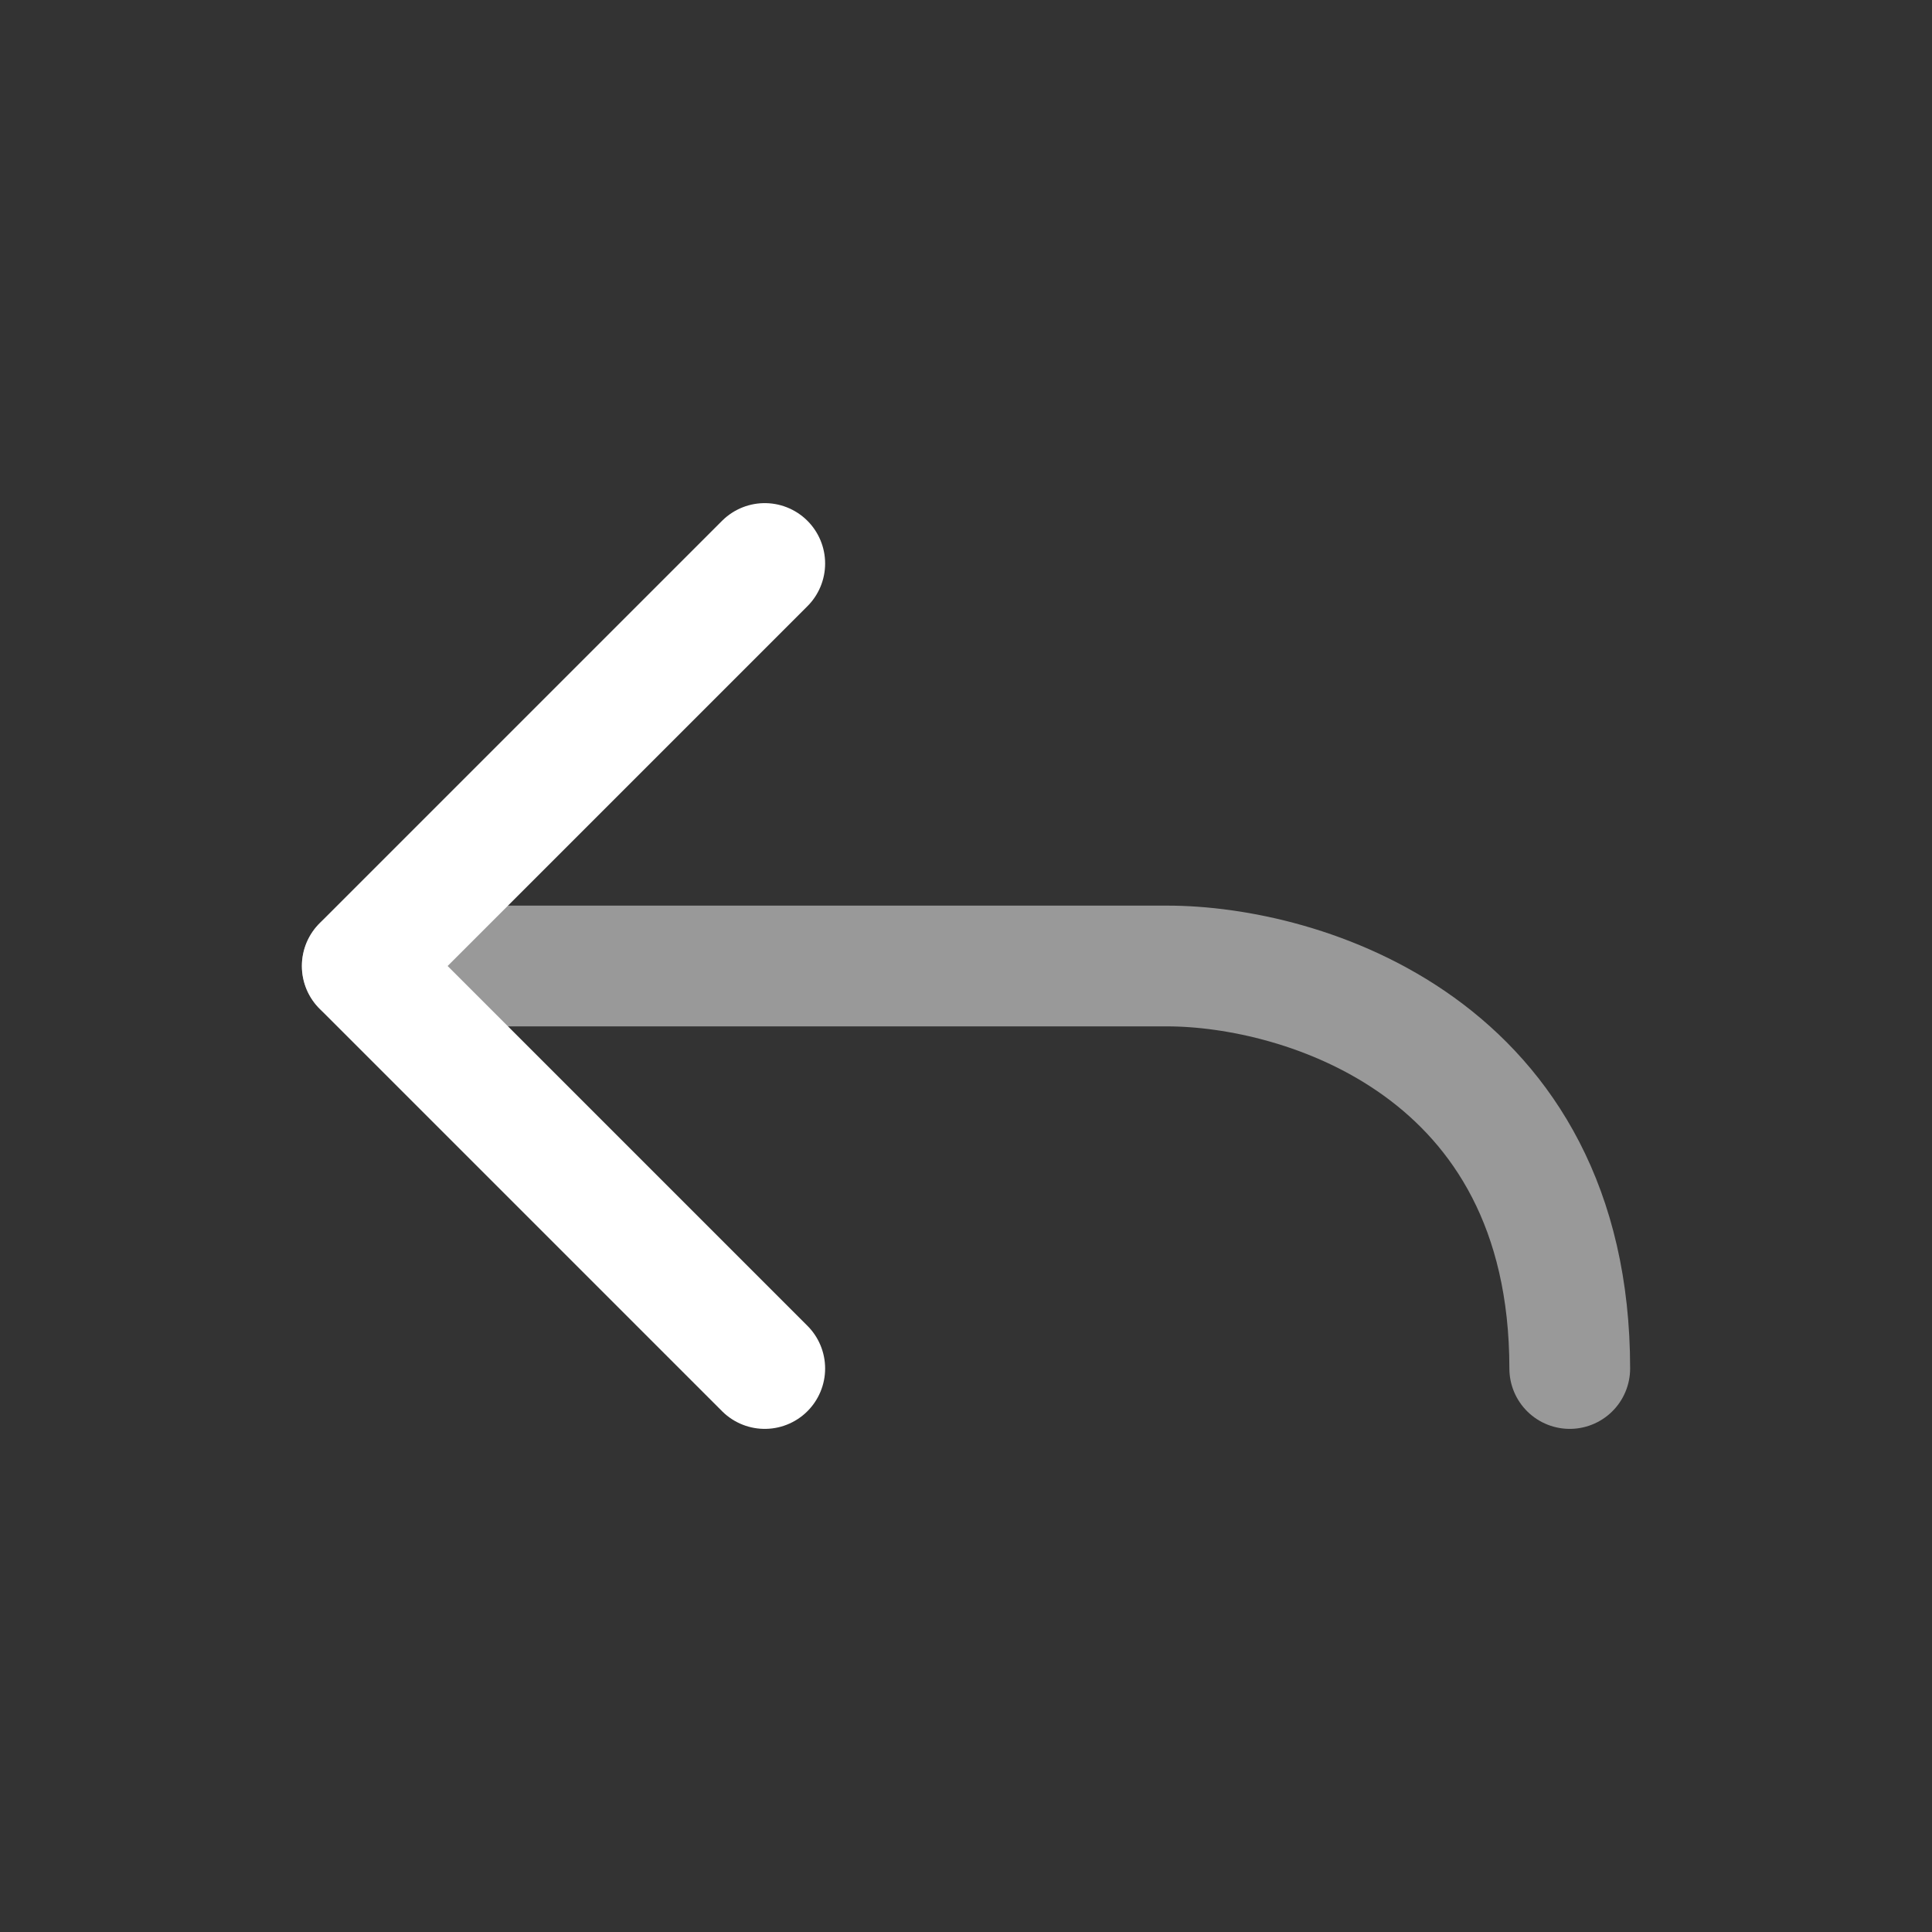 <?xml version="1.0" encoding="utf-8"?><!-- Uploaded to: SVG Repo, www.svgrepo.com, Generator: SVG Repo Mixer Tools -->
<svg width="800px" height="800px" viewBox="0 0 24 24" fill="none" xmlns="http://www.w3.org/2000/svg">
<rect x="0" y="0" width="24" height="24" fill="#333333" stroke="none"/>
<path d="M9.5 7L4.5 12L9.5 17" stroke="#fff" stroke-width="1.5" stroke-linecap="round" stroke-linejoin="round"/>
<path opacity="0.5" d="M4.5 12L14.5 12C16.167 12 19.5 13 19.5 17" stroke="#fff" stroke-width="1.5" stroke-linecap="round"/>
</svg>